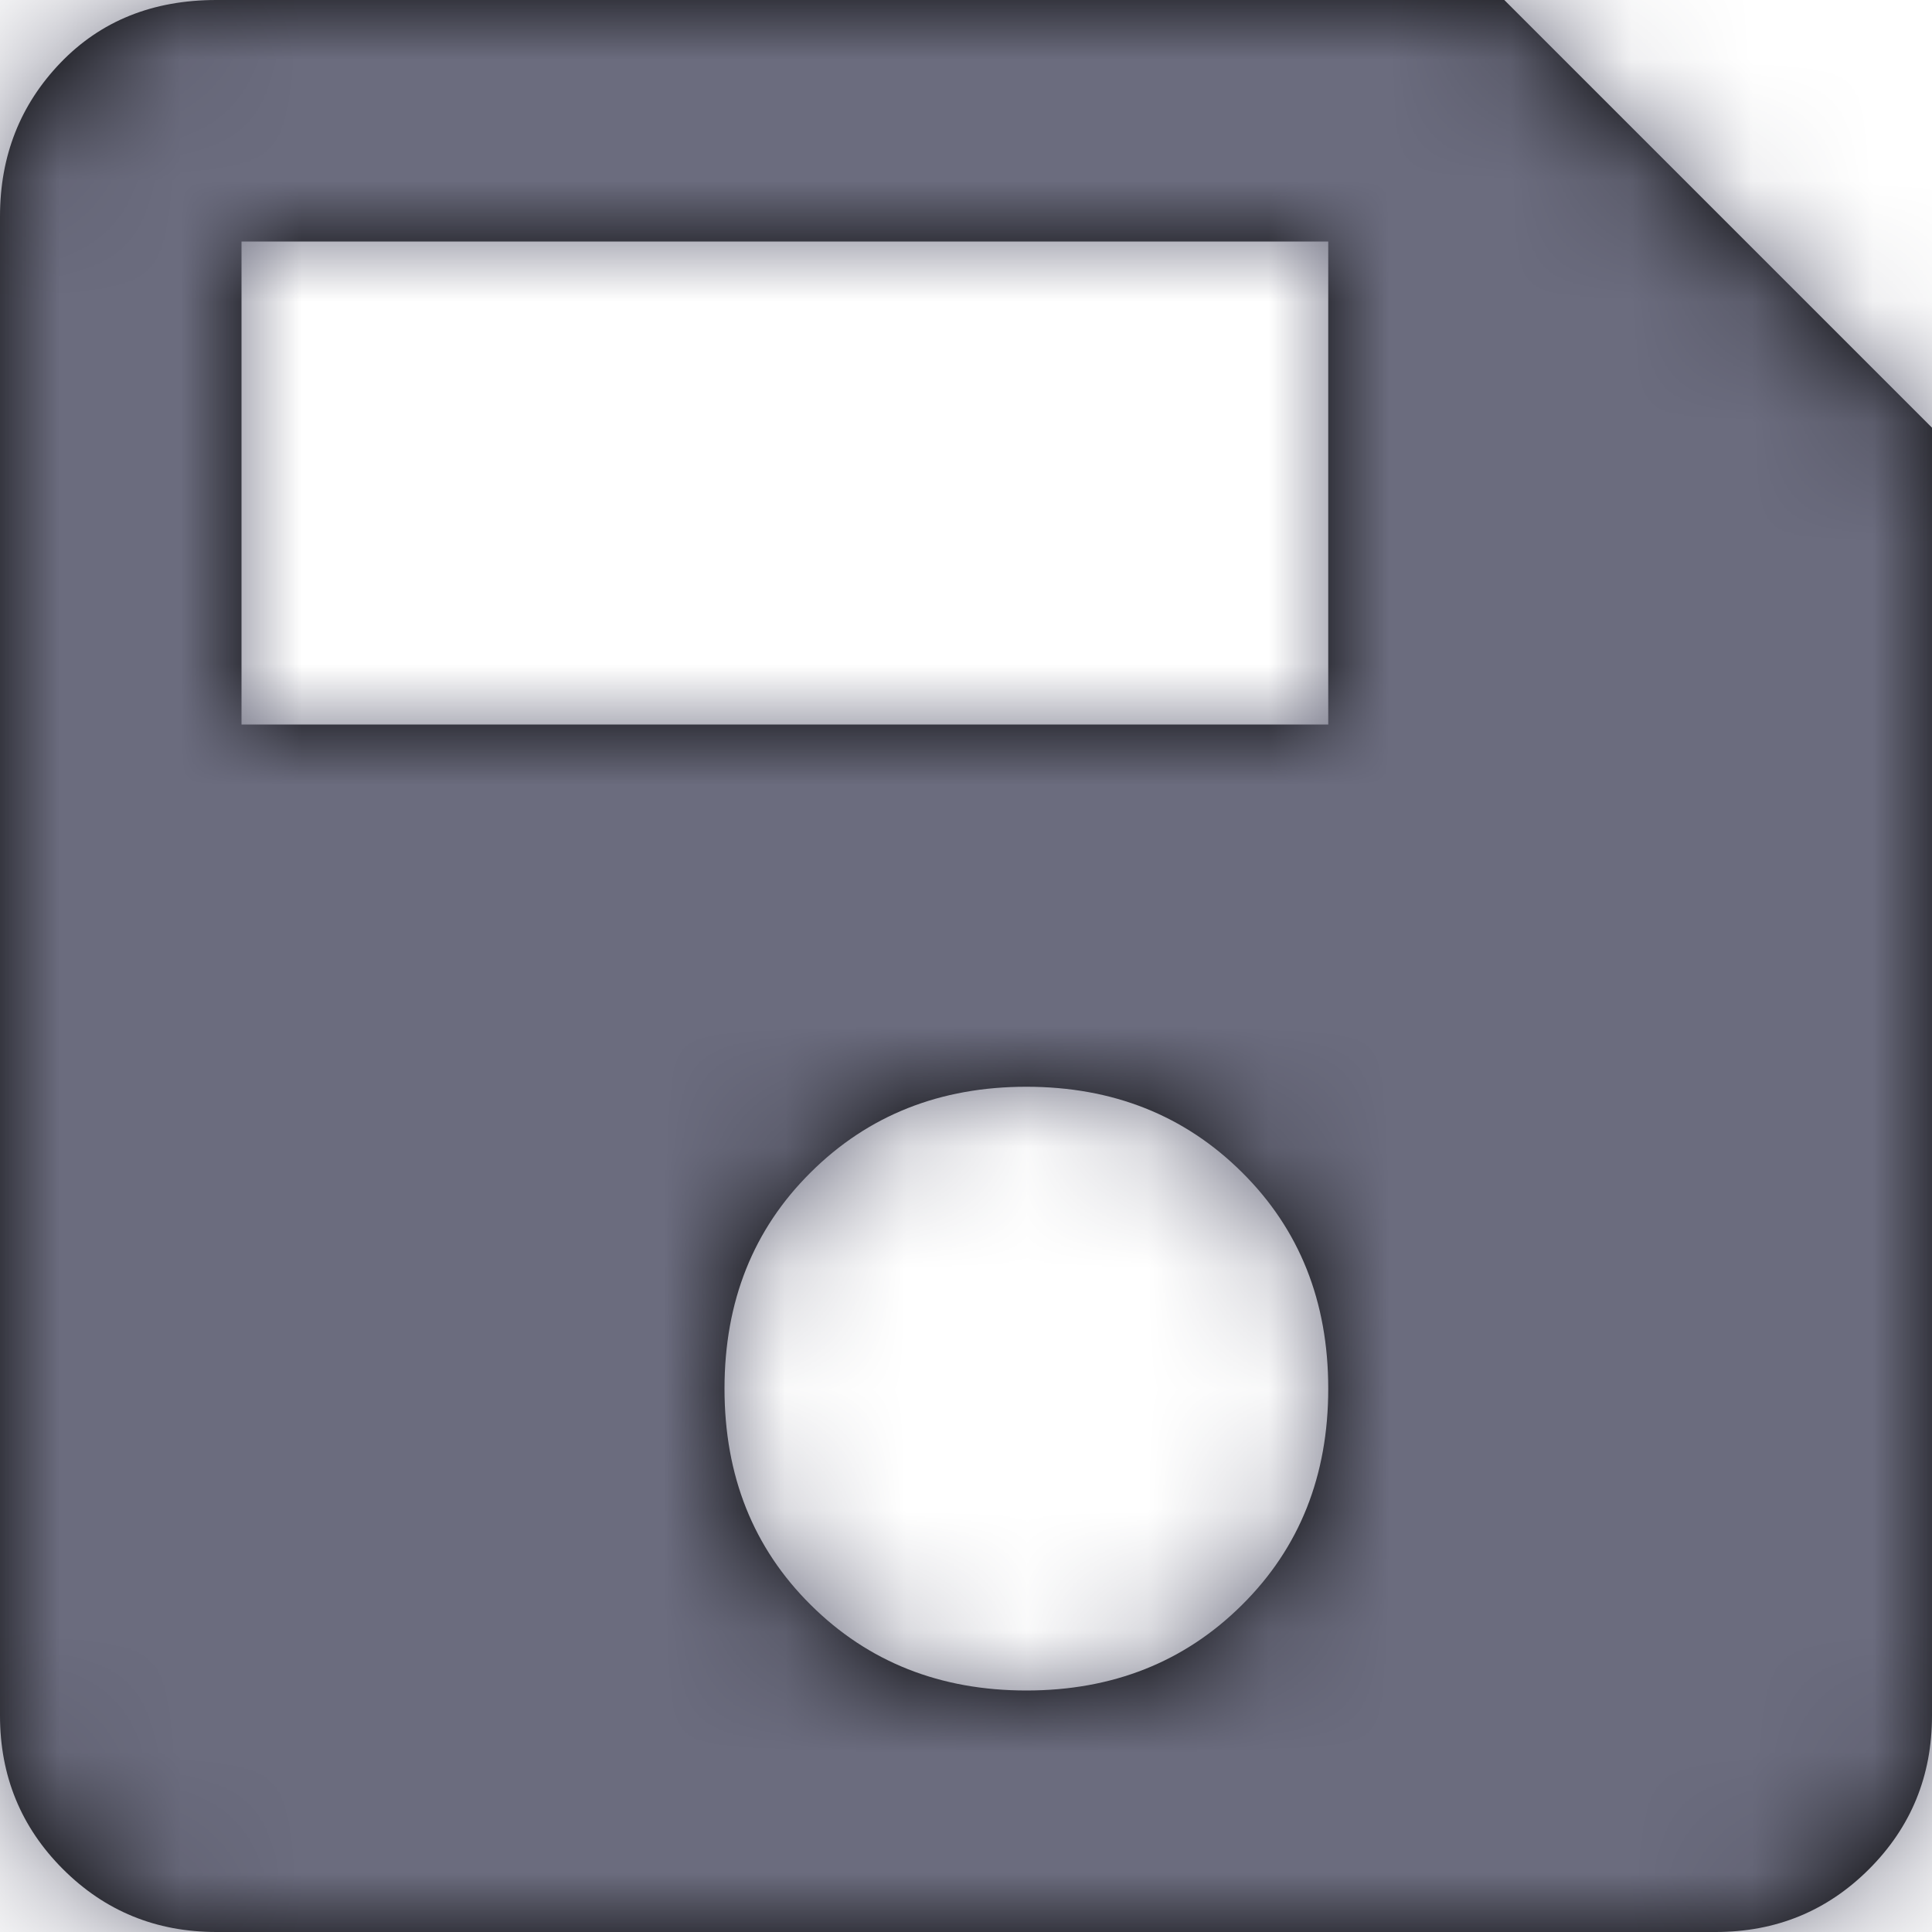 <?xml version="1.0" encoding="UTF-8"?>
<svg width="16px" height="16px" viewBox="0 0 16 16" version="1.1" xmlns="http://www.w3.org/2000/svg" xmlns:xlink="http://www.w3.org/1999/xlink">
    <!-- Generator: sketchtool 64 (101010) - https://sketch.com -->
    <title>281F2E5A-0E78-4A91-8529-0EE0832086F6</title>
    <desc>Created with sketchtool.</desc>
    <defs>
        <path d="M11,6 L11,2 L2,2 L2,6 L11,6 Z M8.5,14 C9.214,14 9.81,13.764 10.286,13.291 C10.762,12.819 11,12.222 11,11.5 C11,10.778 10.762,10.181 10.286,9.709 C9.81,9.236 9.214,9 8.5,9 C7.786,9 7.19,9.236 6.714,9.709 C6.238,10.181 6,10.778 6,11.5 C6,12.222 6.238,12.819 6.714,13.291 C7.19,13.764 7.786,14 8.5,14 Z M12.458,0 L16,3.542 L16,14.208 C16,14.708 15.826,15.132 15.479,15.479 C15.132,15.826 14.708,16 14.208,16 L1.792,16 C1.292,16 0.868,15.826 0.521,15.479 C0.174,15.132 0,14.708 0,14.208 L0,1.792 C0,1.292 0.167,0.868 0.5,0.521 C0.833,0.174 1.264,0 1.792,0 L12.458,0 Z" id="path-1"></path>
    </defs>
    <g id="↳-Sub-D-Replenishment-Report" stroke="none" stroke-width="1" fill="none" fill-rule="evenodd">
        <g id="Sub-D-Replenishment-Report---Report-Generated" transform="translate(-1160, -154)">
            <g id="Button/Secondary-Icon/Small/Active-Copy" transform="translate(1152, 146)">
                <g id="Icon" transform="translate(8, 8)">
                    <g id="summation">
                        <mask id="mask-2" fill="white">
                            <use xlink:href="#path-1"></use>
                        </mask>
                        <use id="content-save---Material-Design-Icons" fill="#000000" xlink:href="#path-1"></use>
                        <g id="ColorMask" mask="url(#mask-2)" fill="#6B6C7E">
                            <g id="0/Color-Lexicon/Main-Secondary-Light28%Des5%">
                                <rect id="Mask" x="0" y="0" width="16" height="16"></rect>
                            </g>
                        </g>
                    </g>
                </g>
            </g>
        </g>
    </g>
</svg>